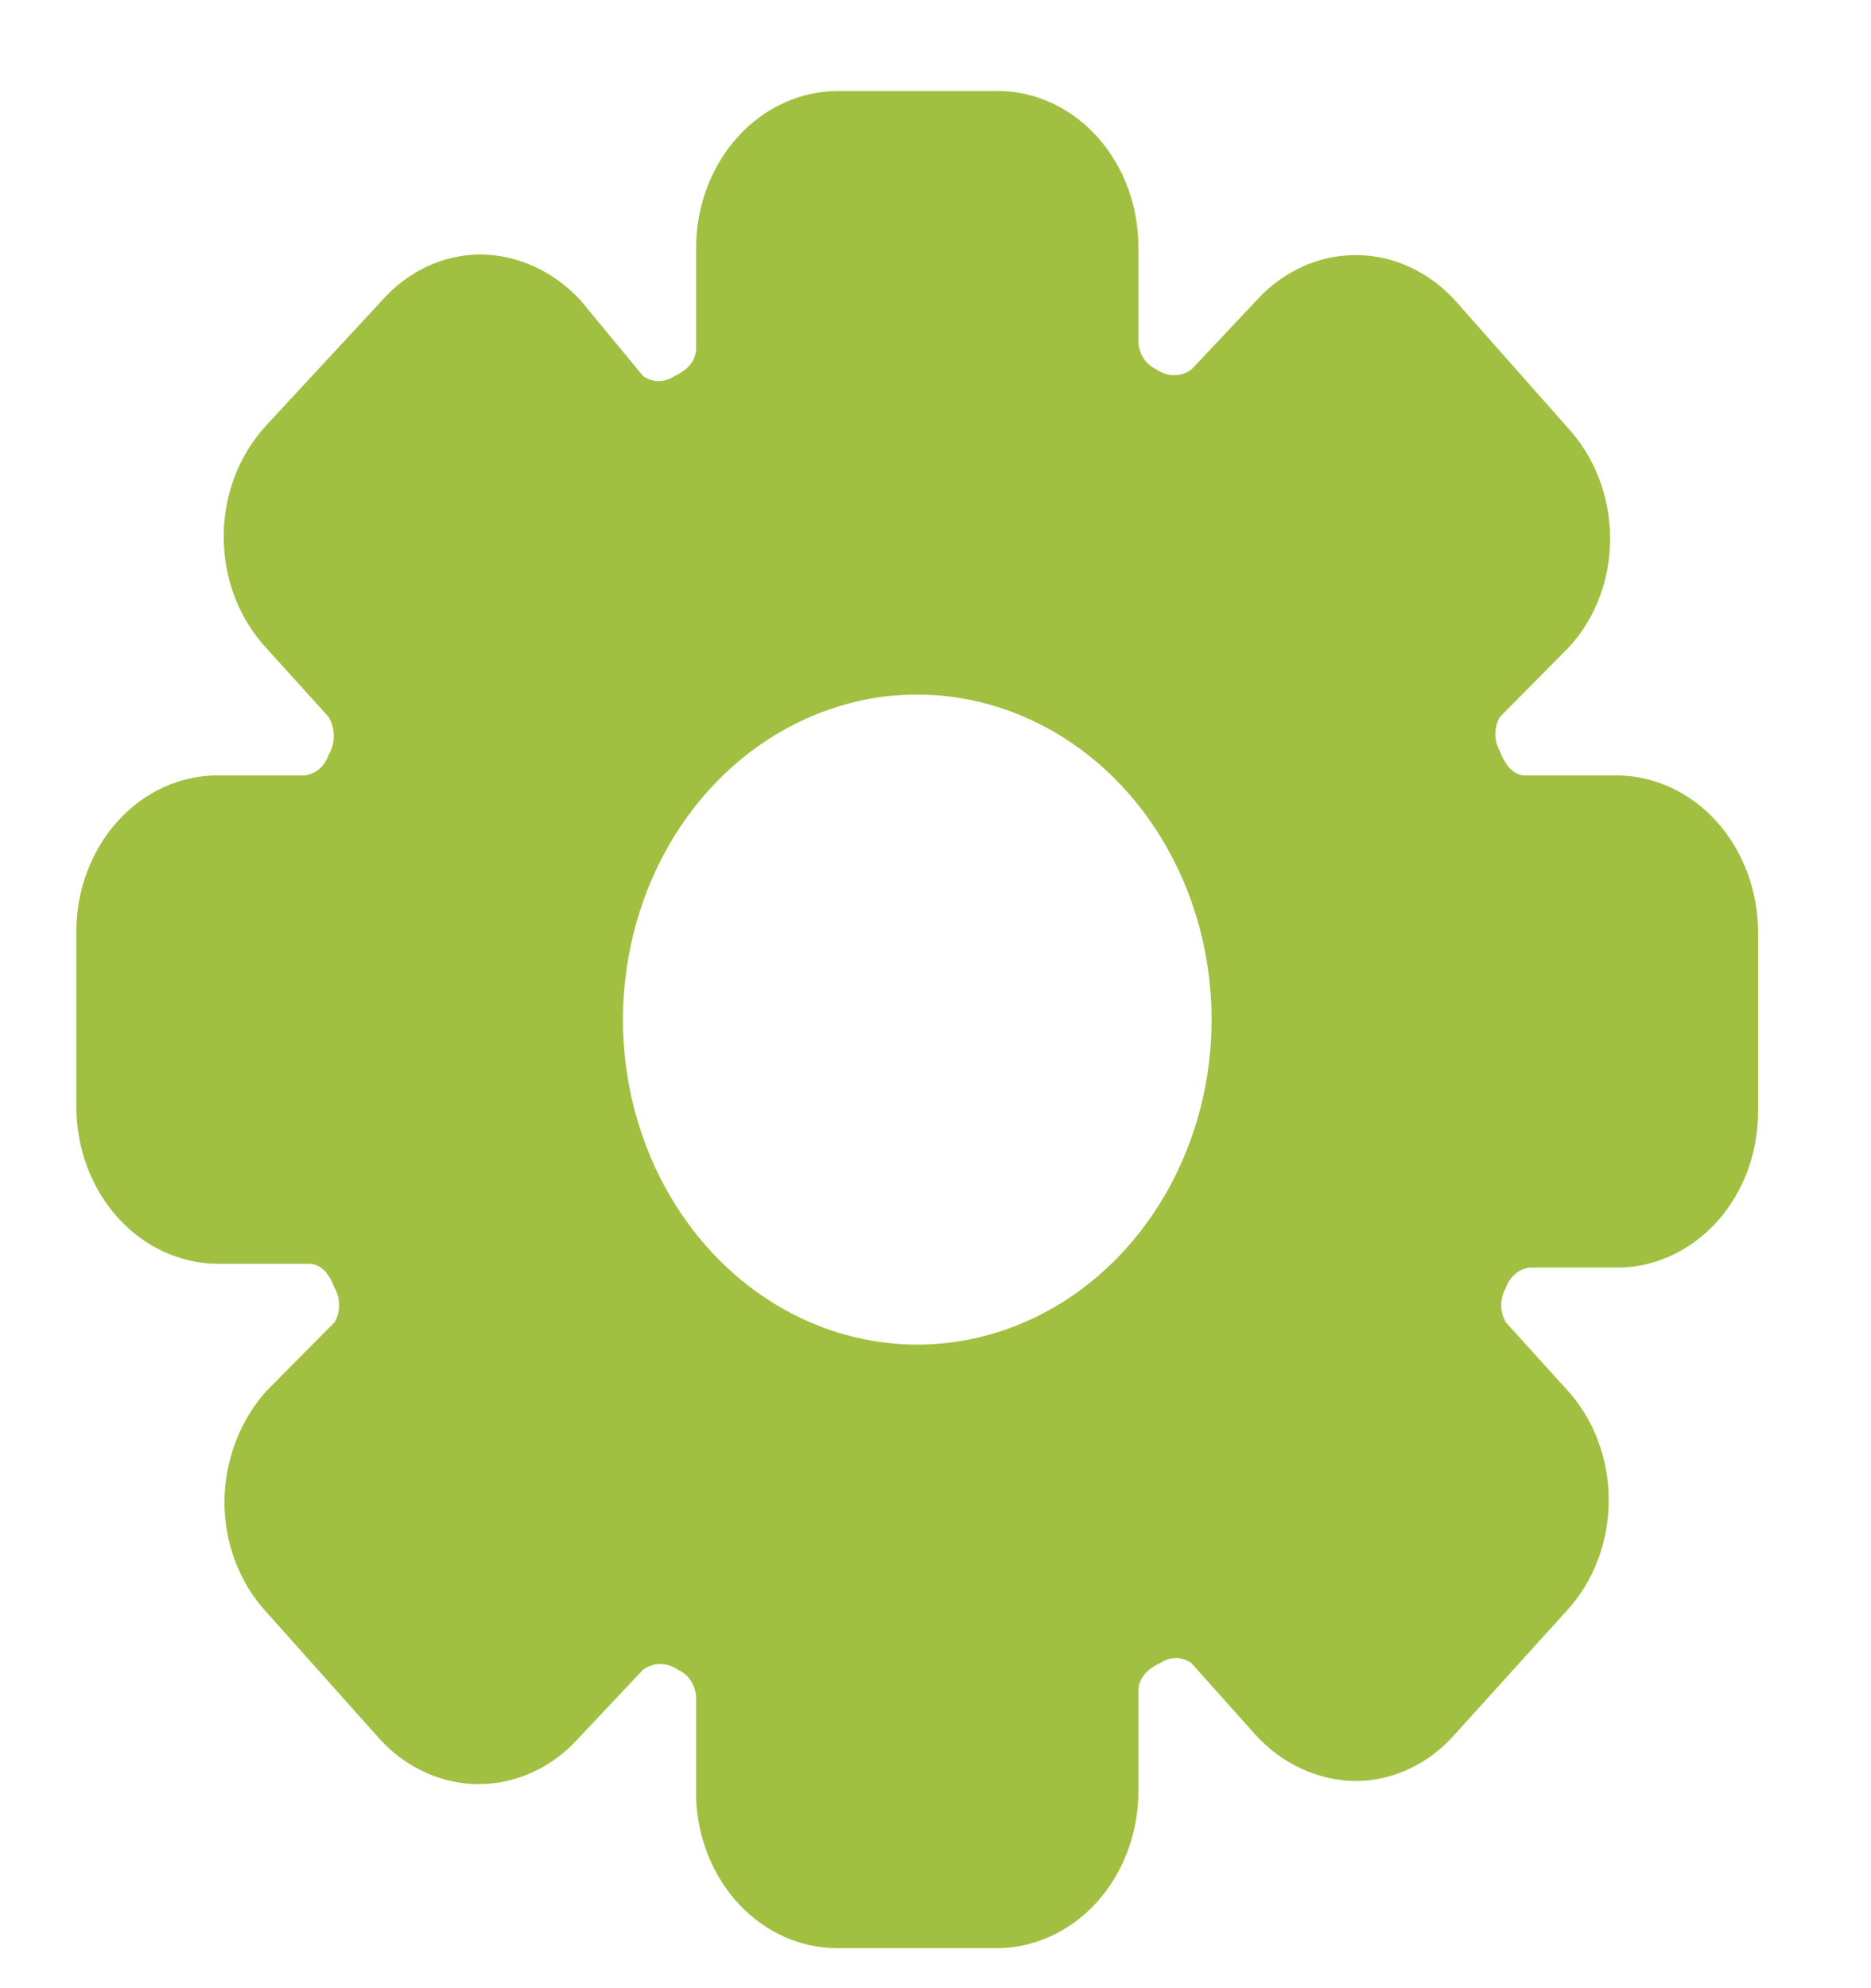 <svg width="16" height="17" viewBox="0 0 16 17" fill="none" xmlns="http://www.w3.org/2000/svg">
<path d="M13.826 6.63H13.043C12.942 6.63 12.87 6.542 12.827 6.423C12.801 6.38 12.788 6.329 12.788 6.276C12.788 6.224 12.801 6.173 12.827 6.13L13.409 5.542C13.524 5.421 13.614 5.275 13.676 5.114C13.738 4.953 13.769 4.78 13.769 4.605C13.769 4.429 13.737 4.255 13.675 4.093C13.613 3.931 13.523 3.784 13.409 3.66L12.446 2.572C12.334 2.448 12.201 2.35 12.055 2.283C11.909 2.215 11.752 2.181 11.594 2.181C11.435 2.181 11.278 2.215 11.132 2.283C10.986 2.35 10.853 2.448 10.742 2.572L10.188 3.16C10.144 3.191 10.093 3.208 10.041 3.208C9.988 3.208 9.937 3.191 9.893 3.16C9.85 3.142 9.812 3.111 9.784 3.07C9.756 3.029 9.739 2.981 9.735 2.93V2.112C9.735 1.765 9.613 1.432 9.394 1.182C9.175 0.933 8.877 0.788 8.563 0.778H7.168C6.847 0.778 6.539 0.918 6.311 1.168C6.084 1.418 5.955 1.757 5.953 2.112V2.977C5.953 3.089 5.874 3.168 5.766 3.216C5.726 3.244 5.68 3.259 5.633 3.259C5.586 3.259 5.539 3.244 5.5 3.216L4.968 2.572C4.74 2.322 4.433 2.18 4.112 2.175C3.954 2.176 3.797 2.211 3.651 2.279C3.506 2.347 3.374 2.447 3.264 2.572L2.278 3.636C2.163 3.76 2.071 3.908 2.008 4.072C1.945 4.235 1.913 4.411 1.913 4.589C1.913 4.767 1.945 4.943 2.008 5.107C2.071 5.27 2.163 5.418 2.278 5.542L2.81 6.13C2.839 6.178 2.854 6.235 2.854 6.292C2.854 6.35 2.839 6.407 2.81 6.455C2.794 6.503 2.766 6.545 2.729 6.576C2.692 6.607 2.648 6.626 2.602 6.63H1.861C1.541 6.63 1.234 6.77 1.007 7.021C0.781 7.271 0.653 7.61 0.653 7.964V9.464C0.653 9.819 0.78 10.159 1.007 10.411C1.233 10.662 1.54 10.804 1.861 10.806H2.645C2.746 10.806 2.818 10.894 2.861 11.013C2.887 11.056 2.9 11.107 2.9 11.16C2.9 11.212 2.887 11.263 2.861 11.306L2.278 11.894C2.052 12.146 1.923 12.484 1.919 12.839C1.919 13.015 1.95 13.189 2.012 13.351C2.074 13.514 2.164 13.661 2.278 13.784L3.242 14.864C3.354 14.988 3.486 15.086 3.633 15.153C3.779 15.221 3.936 15.255 4.094 15.255C4.252 15.255 4.409 15.221 4.555 15.153C4.702 15.086 4.834 14.988 4.946 14.864L5.5 14.276C5.544 14.245 5.595 14.228 5.647 14.228C5.699 14.228 5.751 14.245 5.795 14.276C5.838 14.294 5.876 14.325 5.904 14.366C5.932 14.407 5.949 14.455 5.953 14.506V15.372C5.964 15.717 6.096 16.044 6.321 16.284C6.547 16.524 6.848 16.658 7.161 16.658H8.52C8.841 16.658 9.149 16.518 9.377 16.268C9.604 16.018 9.733 15.679 9.735 15.324V14.459C9.735 14.348 9.814 14.268 9.922 14.22C9.962 14.192 10.008 14.177 10.055 14.177C10.102 14.177 10.148 14.192 10.188 14.22L10.735 14.832C10.962 15.082 11.269 15.224 11.59 15.229C11.748 15.229 11.905 15.193 12.051 15.125C12.197 15.057 12.328 14.957 12.439 14.832L13.402 13.768C13.515 13.645 13.604 13.498 13.665 13.337C13.726 13.175 13.757 13.002 13.757 12.827C13.757 12.652 13.726 12.479 13.665 12.317C13.604 12.156 13.515 12.009 13.402 11.886L12.877 11.306C12.852 11.263 12.838 11.212 12.838 11.16C12.838 11.107 12.852 11.056 12.877 11.013C12.893 10.965 12.922 10.923 12.959 10.892C12.995 10.861 13.04 10.842 13.086 10.838H13.87C14.181 10.826 14.476 10.681 14.694 10.434C14.911 10.187 15.033 9.856 15.034 9.512V7.972C15.034 7.617 14.907 7.277 14.681 7.026C14.455 6.774 14.148 6.632 13.826 6.63ZM7.844 11.497C7.346 11.497 6.86 11.334 6.446 11.029C6.032 10.723 5.709 10.289 5.519 9.782C5.328 9.274 5.278 8.715 5.376 8.176C5.473 7.637 5.712 7.142 6.064 6.753C6.416 6.364 6.865 6.1 7.353 5.992C7.841 5.885 8.347 5.94 8.807 6.151C9.267 6.361 9.66 6.717 9.936 7.174C10.213 7.631 10.361 8.168 10.361 8.718C10.361 9.455 10.095 10.162 9.623 10.683C9.151 11.204 8.511 11.497 7.844 11.497Z" fill="#A1C042"/>
</svg>
